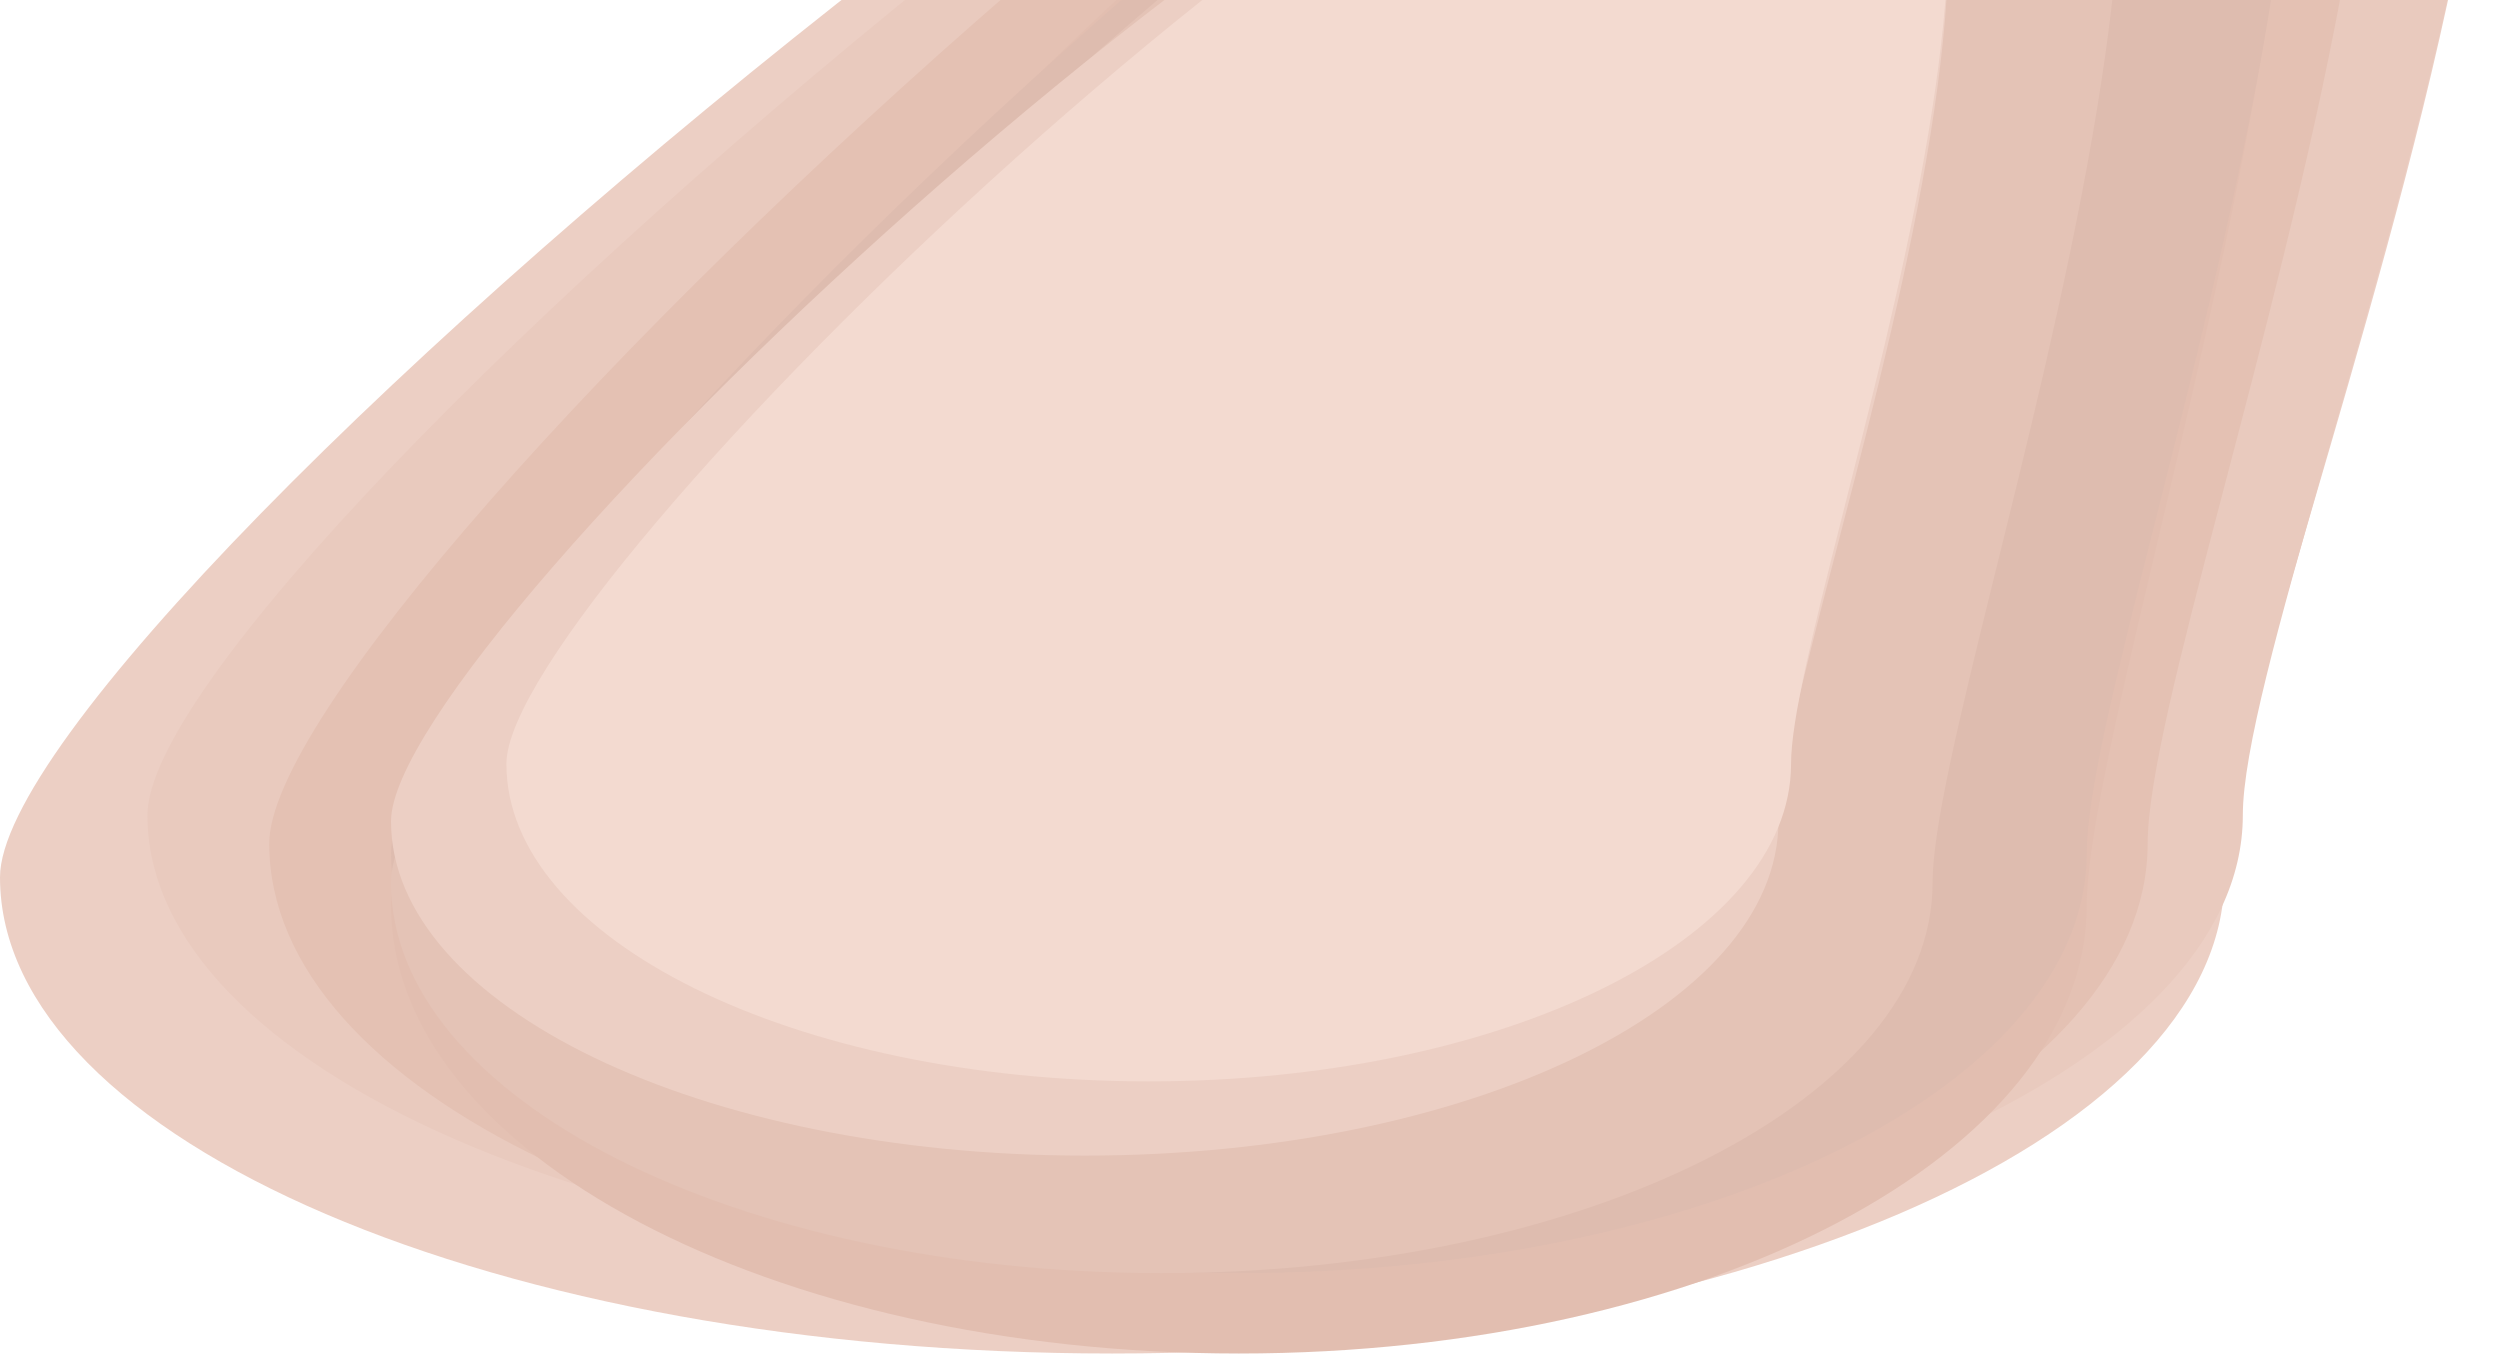 <svg width="471" height="255" viewBox="0 0 471 255" fill="none" xmlns="http://www.w3.org/2000/svg">
<path d="M419.068 165.28C419.068 214.831 325.257 255 209.535 255C93.812 255 0 214.831 0 165.28C0 115.729 303.346 -140 419.069 -140C534.792 -140 419.068 115.729 419.068 165.28Z" fill="#ECCFC4"/>
<path d="M422.549 153.573C422.549 201.224 334.177 239.853 225.164 239.853C116.15 239.853 27.777 201.224 27.777 153.573C27.777 105.923 313.537 -140 422.55 -140C531.564 -140 422.549 105.923 422.549 153.573Z" fill="#E9CABE"/>
<path d="M404.619 158.921C404.619 205.549 325.397 243.348 227.671 243.348C129.945 243.348 50.723 205.549 50.723 158.921C50.723 112.294 306.894 -128.348 404.62 -128.348C502.346 -128.348 404.619 112.294 404.619 158.921Z" fill="#E4C1B3"/>
<path d="M393.144 170.573C393.144 217.201 321.627 255 233.407 255C145.186 255 73.669 217.201 73.669 170.573C73.669 123.946 304.924 -116.696 393.145 -116.696C481.365 -116.696 393.144 123.946 393.144 170.573Z" fill="#E2BEB0"/>
<path d="M393.144 160.719C393.144 204.423 321.627 239.853 233.407 239.853C145.186 239.853 73.669 204.423 73.669 160.719C73.669 117.015 304.924 -108.54 393.145 -108.54C481.365 -108.54 393.144 117.015 393.144 160.719Z" fill="#DEBCAF"/>
<path d="M364.101 166.277C364.101 206.912 299.086 239.853 218.885 239.853C138.684 239.853 73.669 206.912 73.669 166.277C73.669 125.642 283.901 -84.071 364.101 -84.071C444.302 -84.071 364.101 125.642 364.101 166.277Z" fill="#E4C3B6"/>
<path d="M335.057 154.725C335.057 189.513 276.544 217.714 204.363 217.714C132.183 217.714 73.669 189.513 73.669 154.725C73.669 119.937 262.877 -59.602 335.058 -59.602C407.239 -59.602 335.057 119.937 335.057 154.725Z" fill="#ECCFC4"/>
<path d="M337.434 143.918C337.434 176.952 283.255 203.732 216.421 203.732C149.587 203.732 95.407 176.952 95.407 143.918C95.407 110.884 270.6 -59.602 337.434 -59.602C404.268 -59.602 337.434 110.884 337.434 143.918Z" fill="#F3DAD0"/>
</svg>
